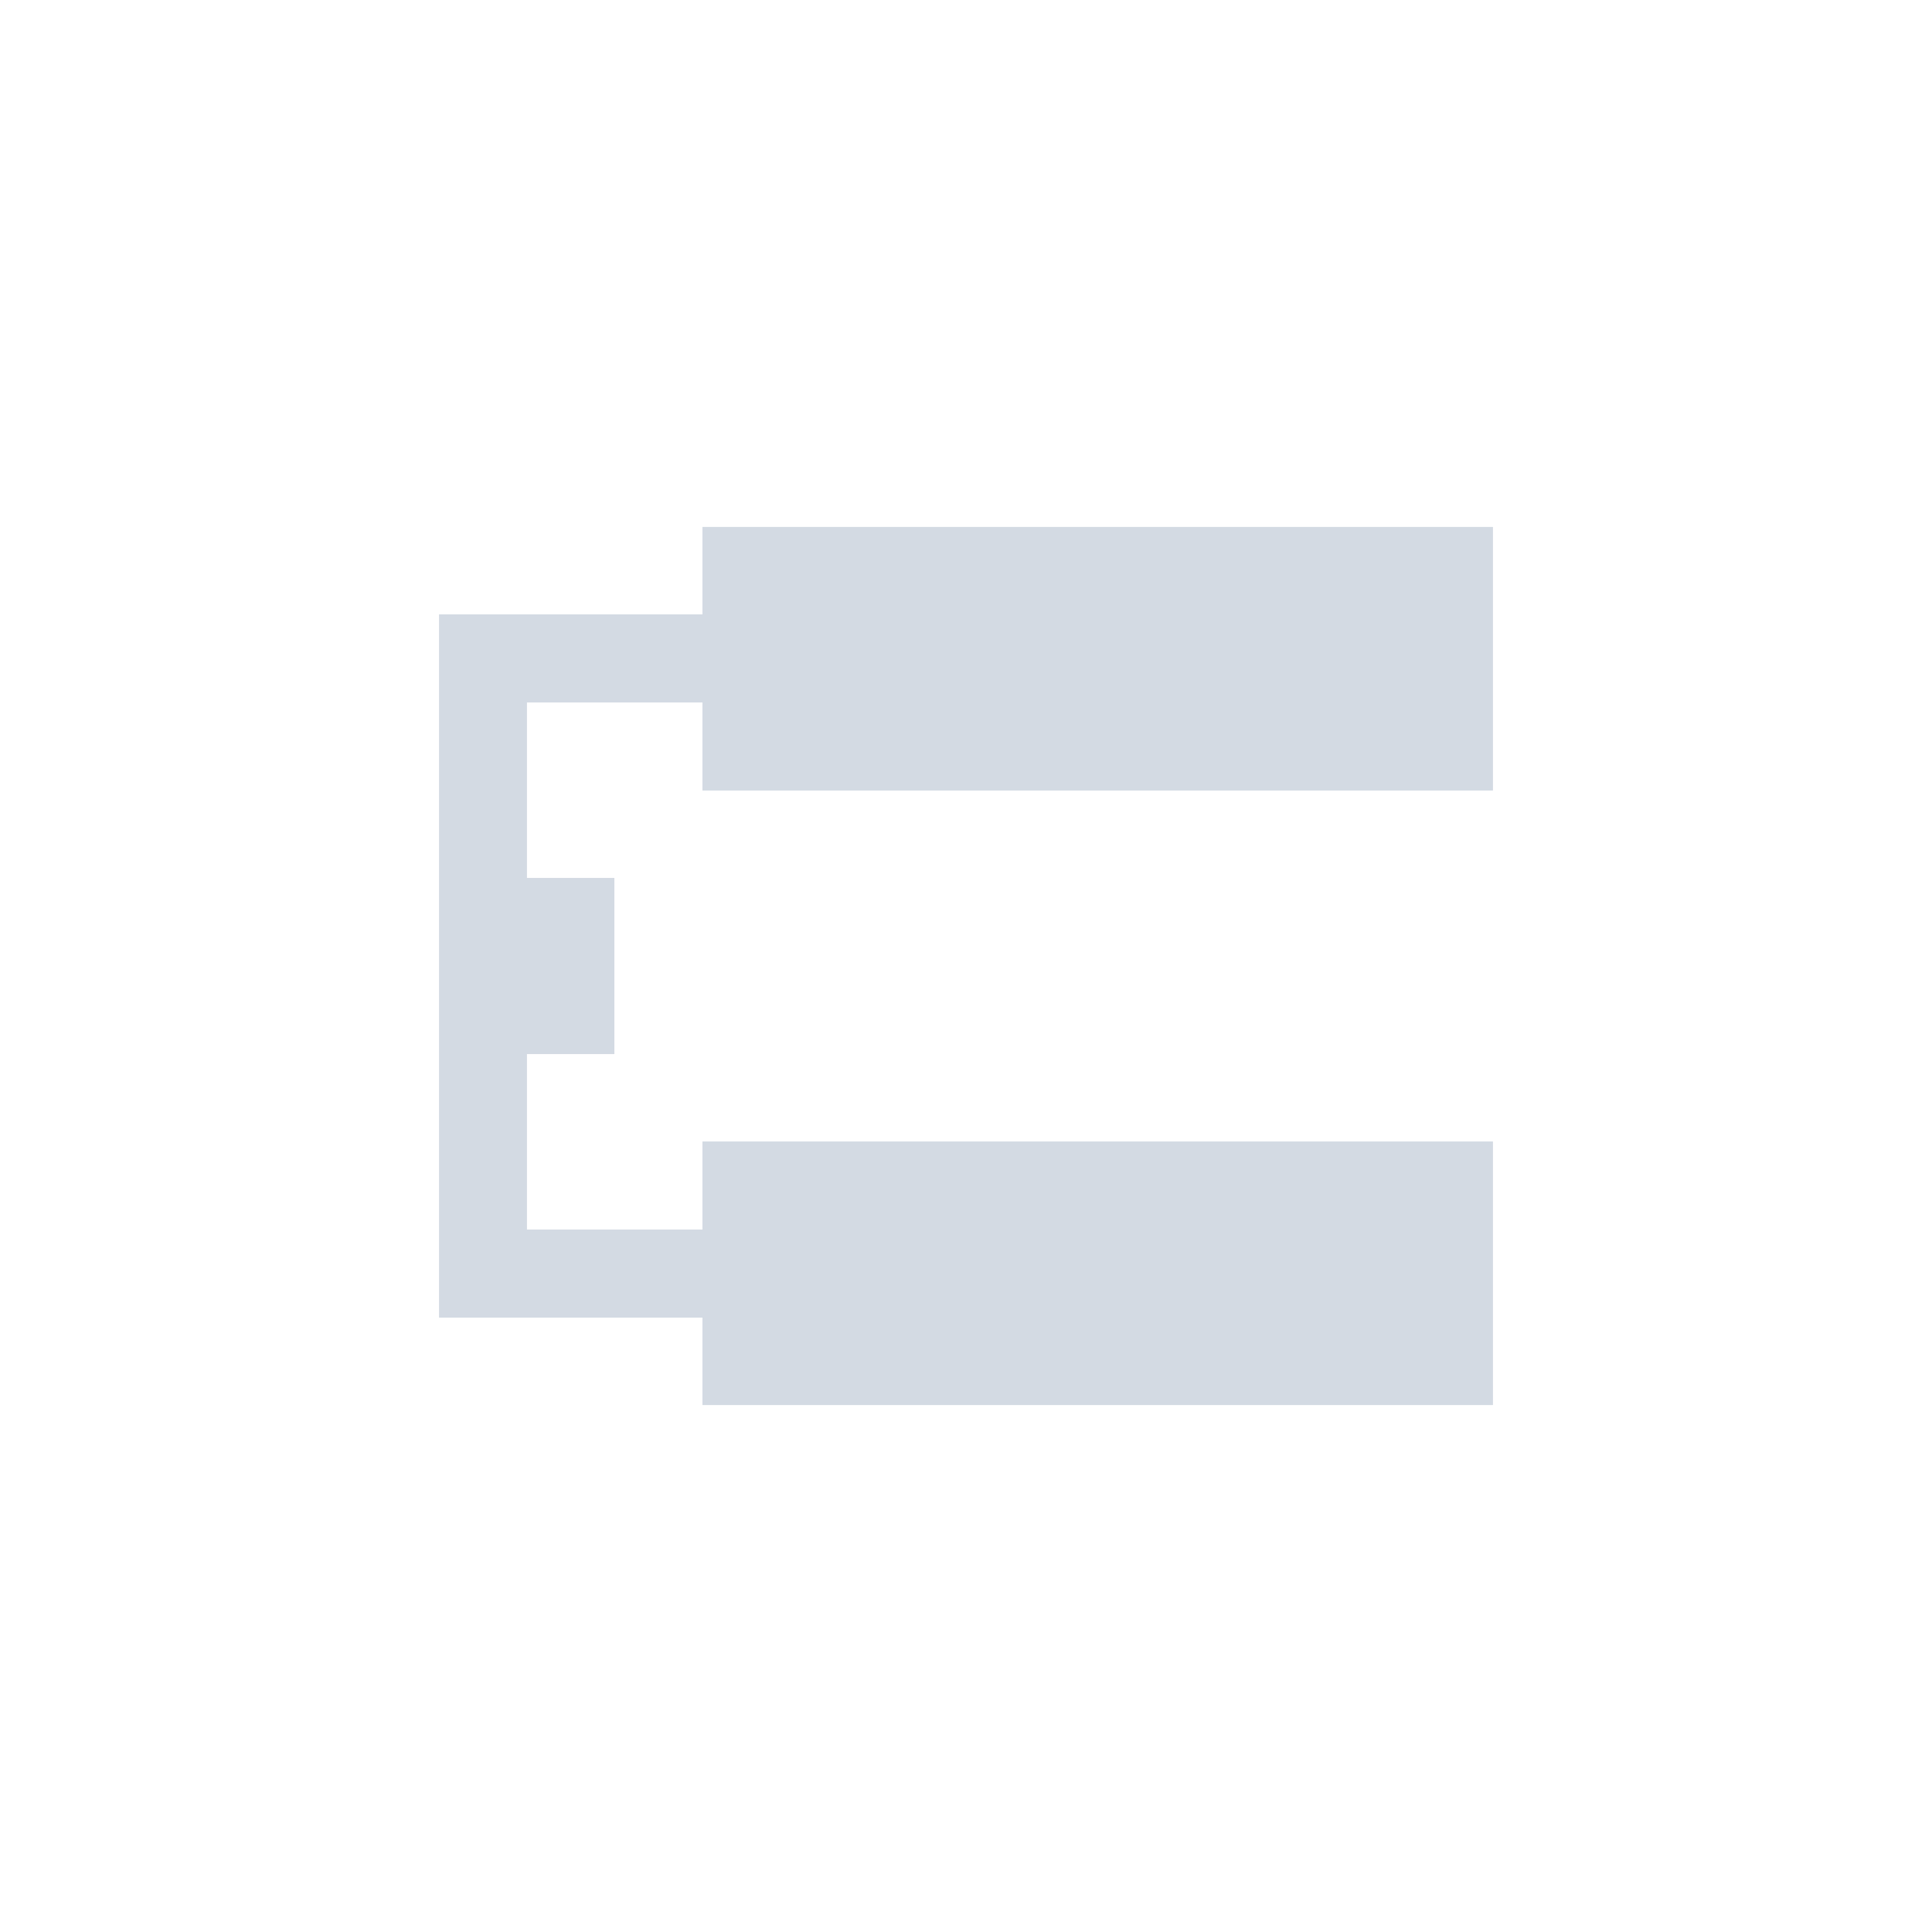 <?xml version="1.0" encoding="UTF-8"?>
<svg xmlns="http://www.w3.org/2000/svg" xmlns:xlink="http://www.w3.org/1999/xlink" width="12pt" height="12pt" viewBox="0 0 12 12" version="1.1">
<g id="surface1">
<path style=" stroke:none;fill-rule:nonzero;fill:rgb(82.745%,85.49%,89.02%);fill-opacity:1;" d="M 4.363 3.273 L 4.363 3.816 L 2.727 3.816 L 2.727 8.184 L 4.363 8.184 L 4.363 8.727 L 9.273 8.727 L 9.273 7.09 L 4.363 7.09 L 4.363 7.637 L 3.273 7.637 L 3.273 6.547 L 3.816 6.547 L 3.816 5.453 L 3.273 5.453 L 3.273 4.363 L 4.363 4.363 L 4.363 4.91 L 9.273 4.91 L 9.273 3.273 Z M 4.363 3.273 "/>
</g>
</svg>
